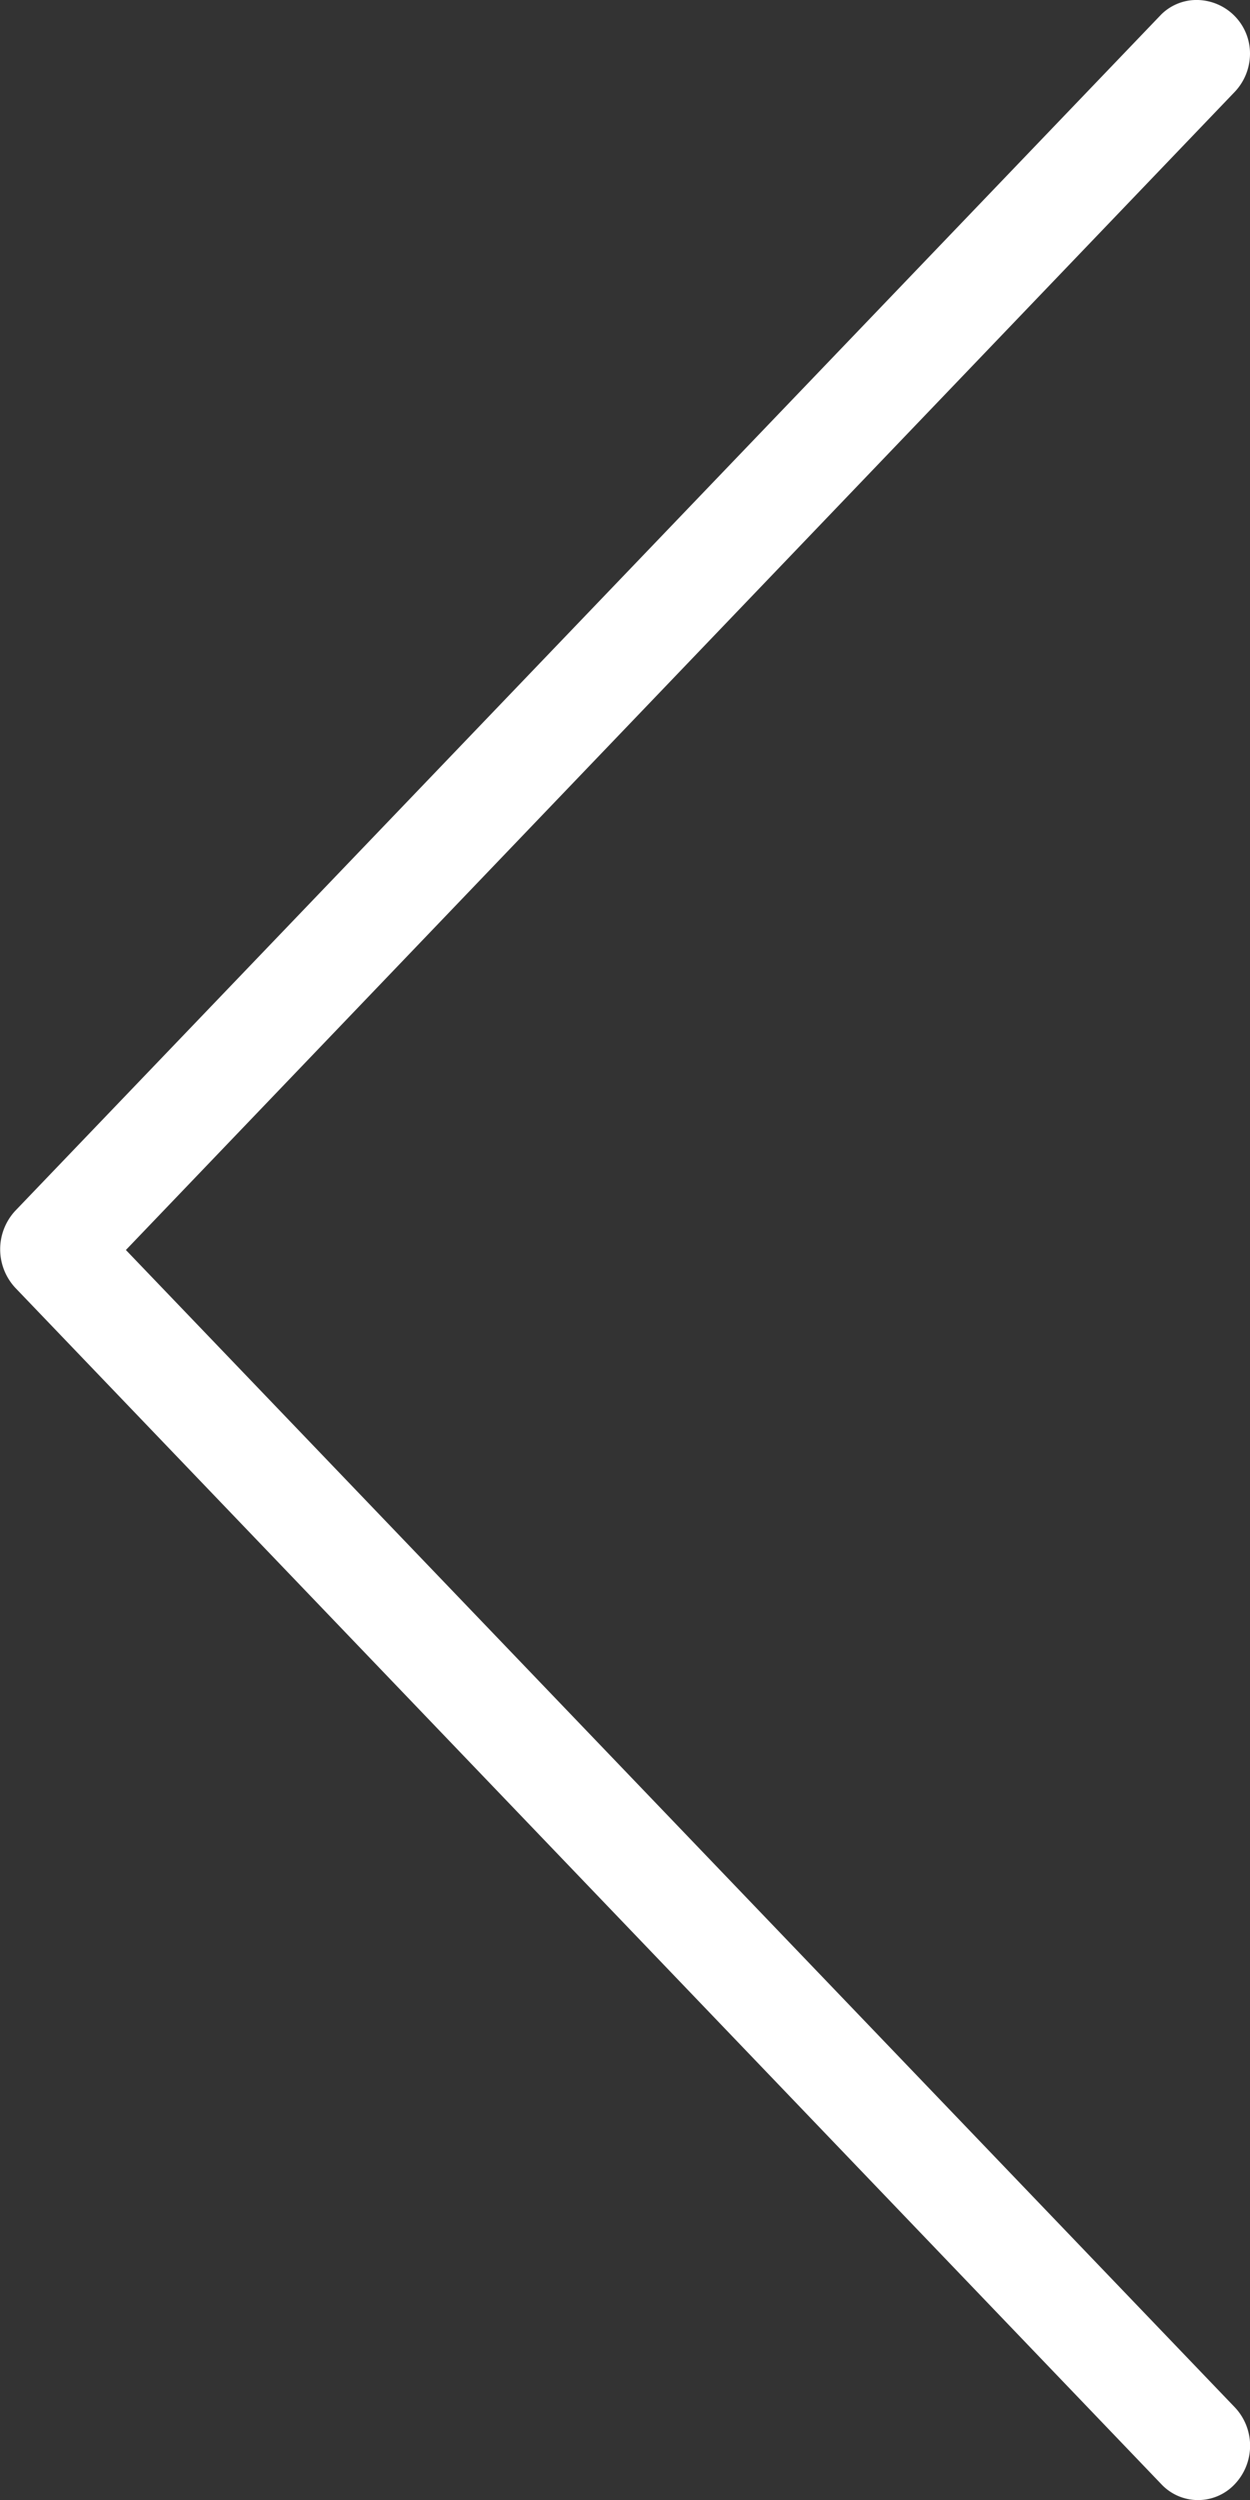 <svg id="Calque_1" data-name="Calque 1" xmlns="http://www.w3.org/2000/svg" viewBox="0 0 70 140"><rect x="0" y="0" width="70" height="140" fill="#333333" stroke="none"/><defs><style>.cls-1{fill:#fff;}</style></defs><path id="Modèle" class="cls-1" d="M160.09,58a3,3,0,0,1,2.91,3,3.12,3.12,0,0,1-.85,2.14L100.05,128l62.1,64.81a3.13,3.13,0,0,1,0,4.3,2.82,2.82,0,0,1-4.12,0l-64.18-67a3.17,3.17,0,0,1,0-4.3l64.18-67A2.81,2.81,0,0,1,160.09,58Z" transform="translate(-93 -58)"/></svg>